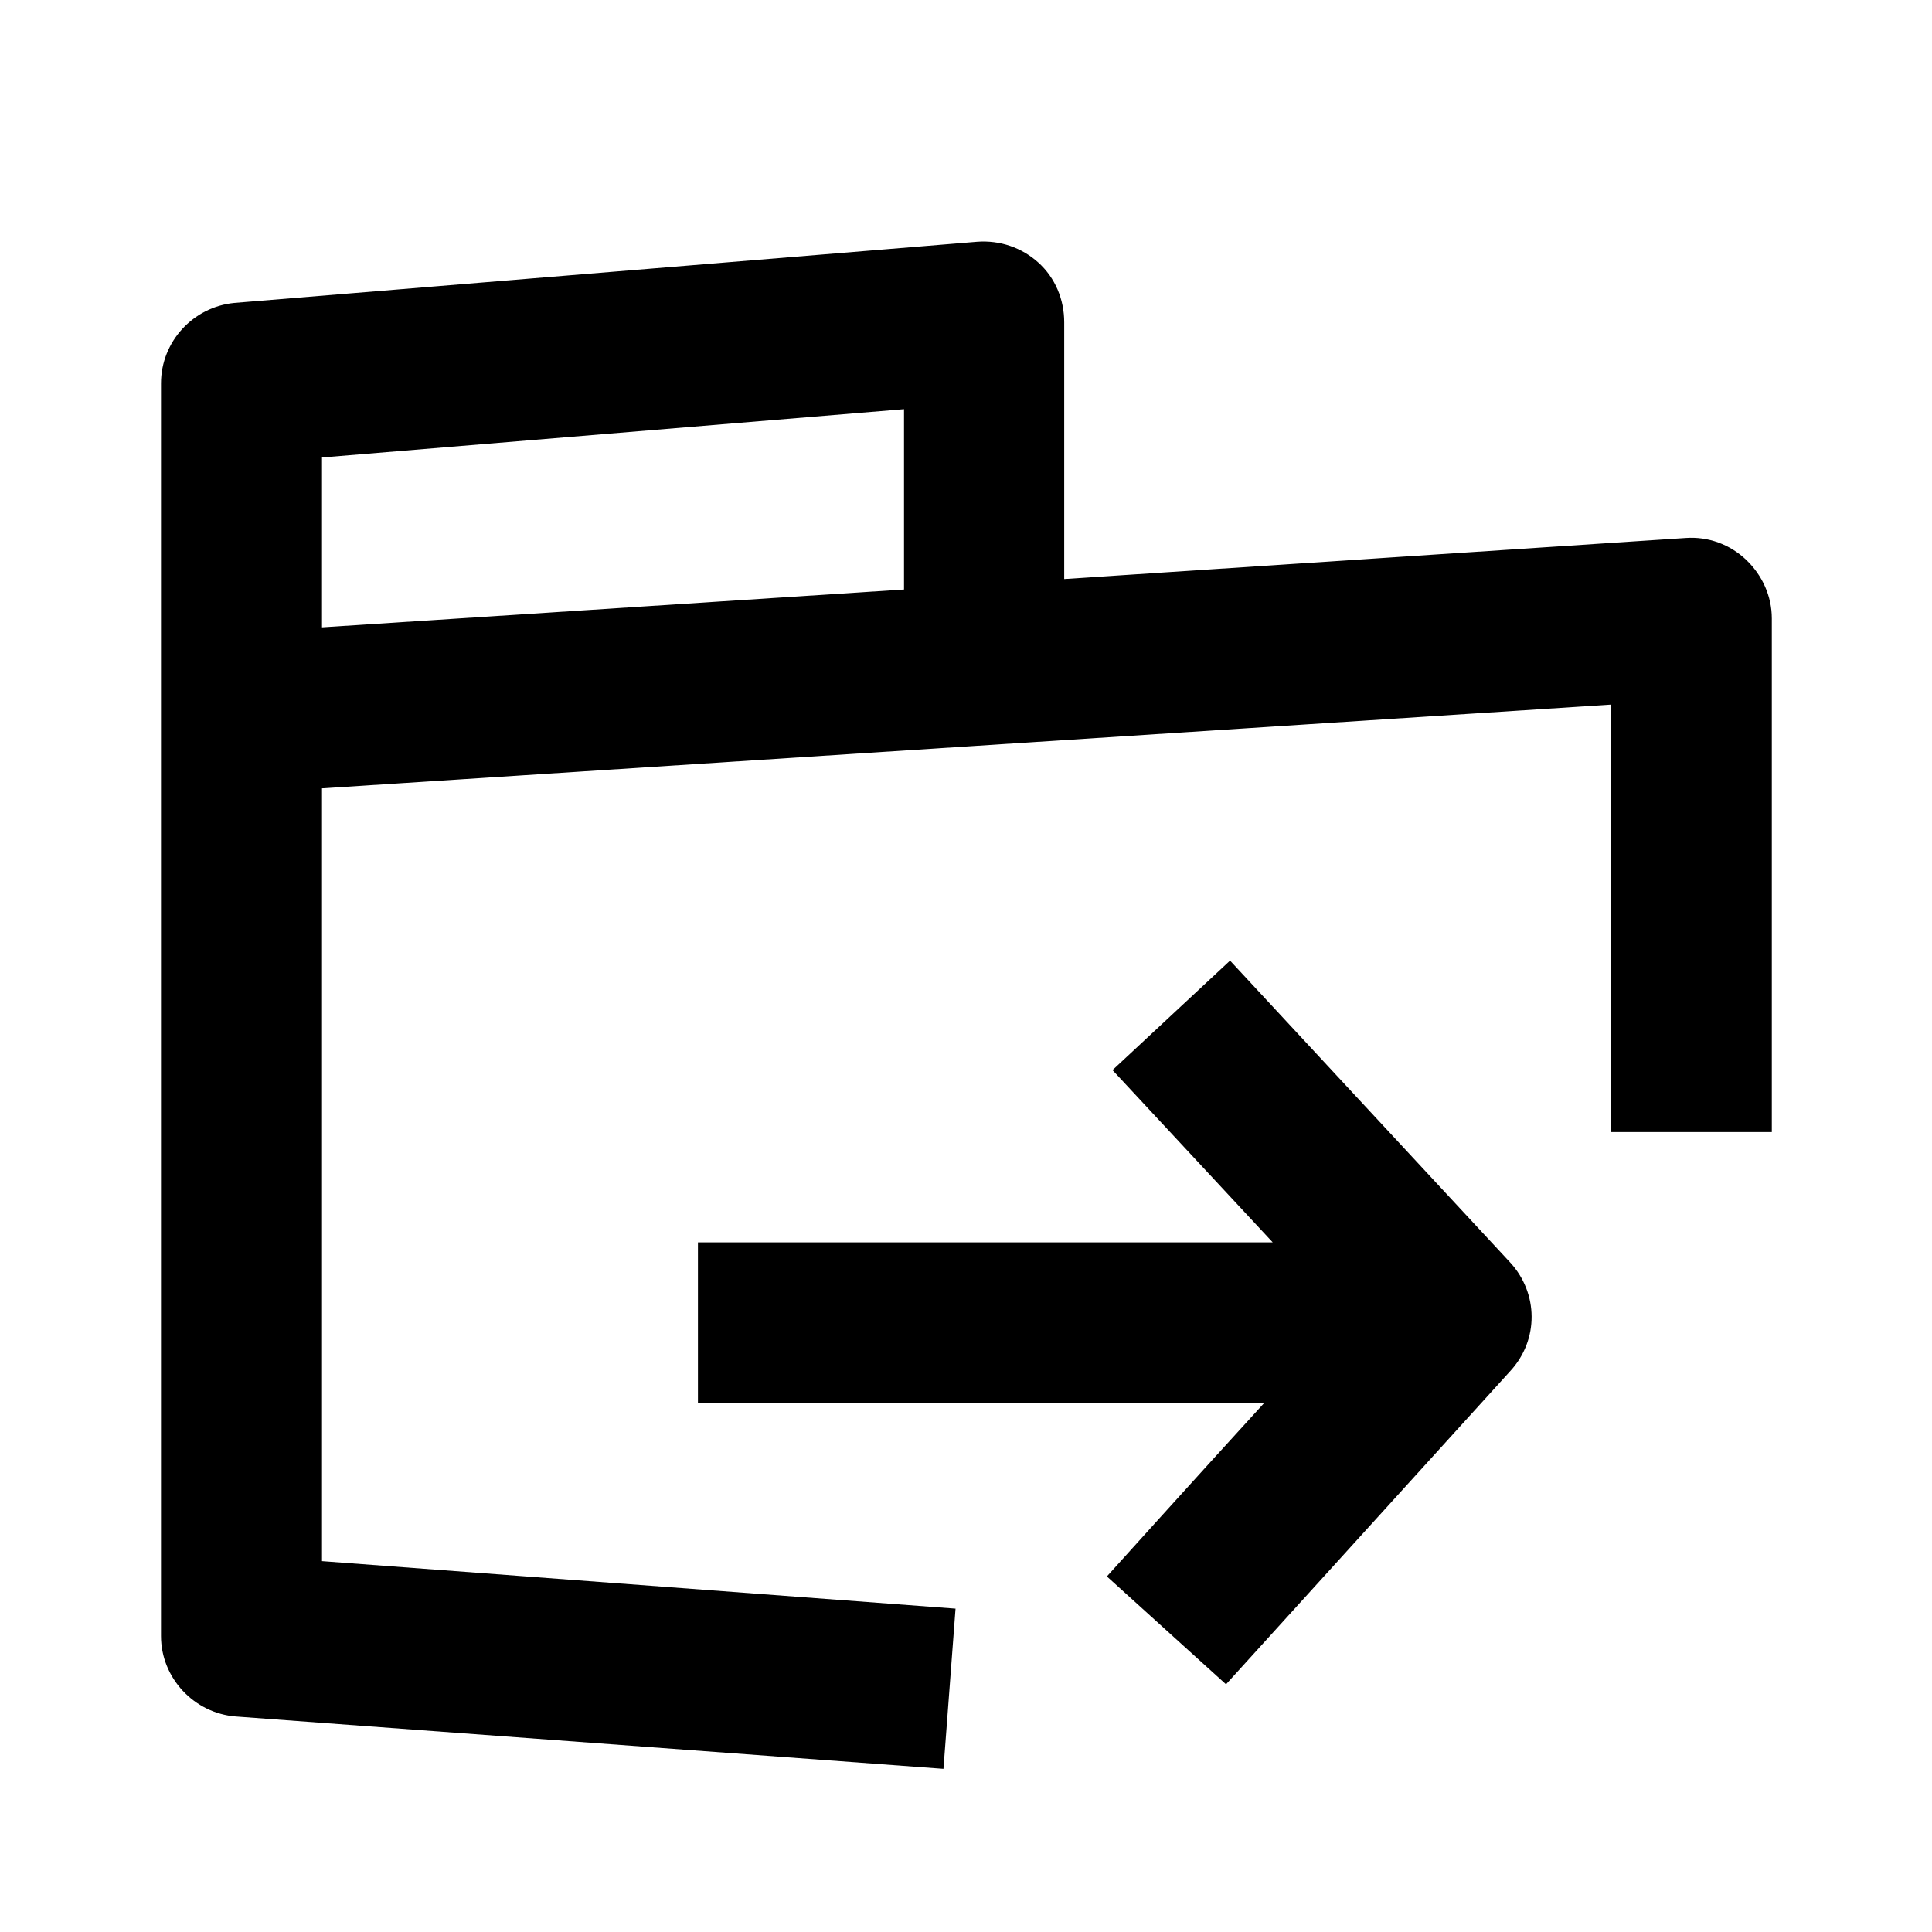 <svg width="24" height="24" viewBox="0 0 24 24" xmlns="http://www.w3.org/2000/svg">
<path d="M15.72 17.433H8.67V15.433H15.81L13.82 13.293L15.28 11.933L18.76 15.683C19.11 16.063 19.12 16.643 18.76 17.033L15.23 20.923L13.75 19.583C13.75 19.583 14.85 18.363 15.7 17.433H15.72ZM11.23 7.323V5.083L4 5.683V7.793L11.23 7.323ZM2 8.773V4.763C2 4.243 2.4 3.813 2.91 3.763L12.14 3.003C12.42 2.983 12.69 3.073 12.9 3.263C13.11 3.453 13.22 3.723 13.22 4.003V7.193L20.94 6.683C21.22 6.663 21.49 6.763 21.69 6.953C21.89 7.143 22.01 7.403 22.01 7.683V14.063H20.01V8.753L4 9.793V19.393L11.87 19.983L11.72 21.973L2.93 21.323C2.41 21.283 2 20.843 2 20.323V8.863C2 8.863 2 8.803 2 8.773Z" />
</svg>
